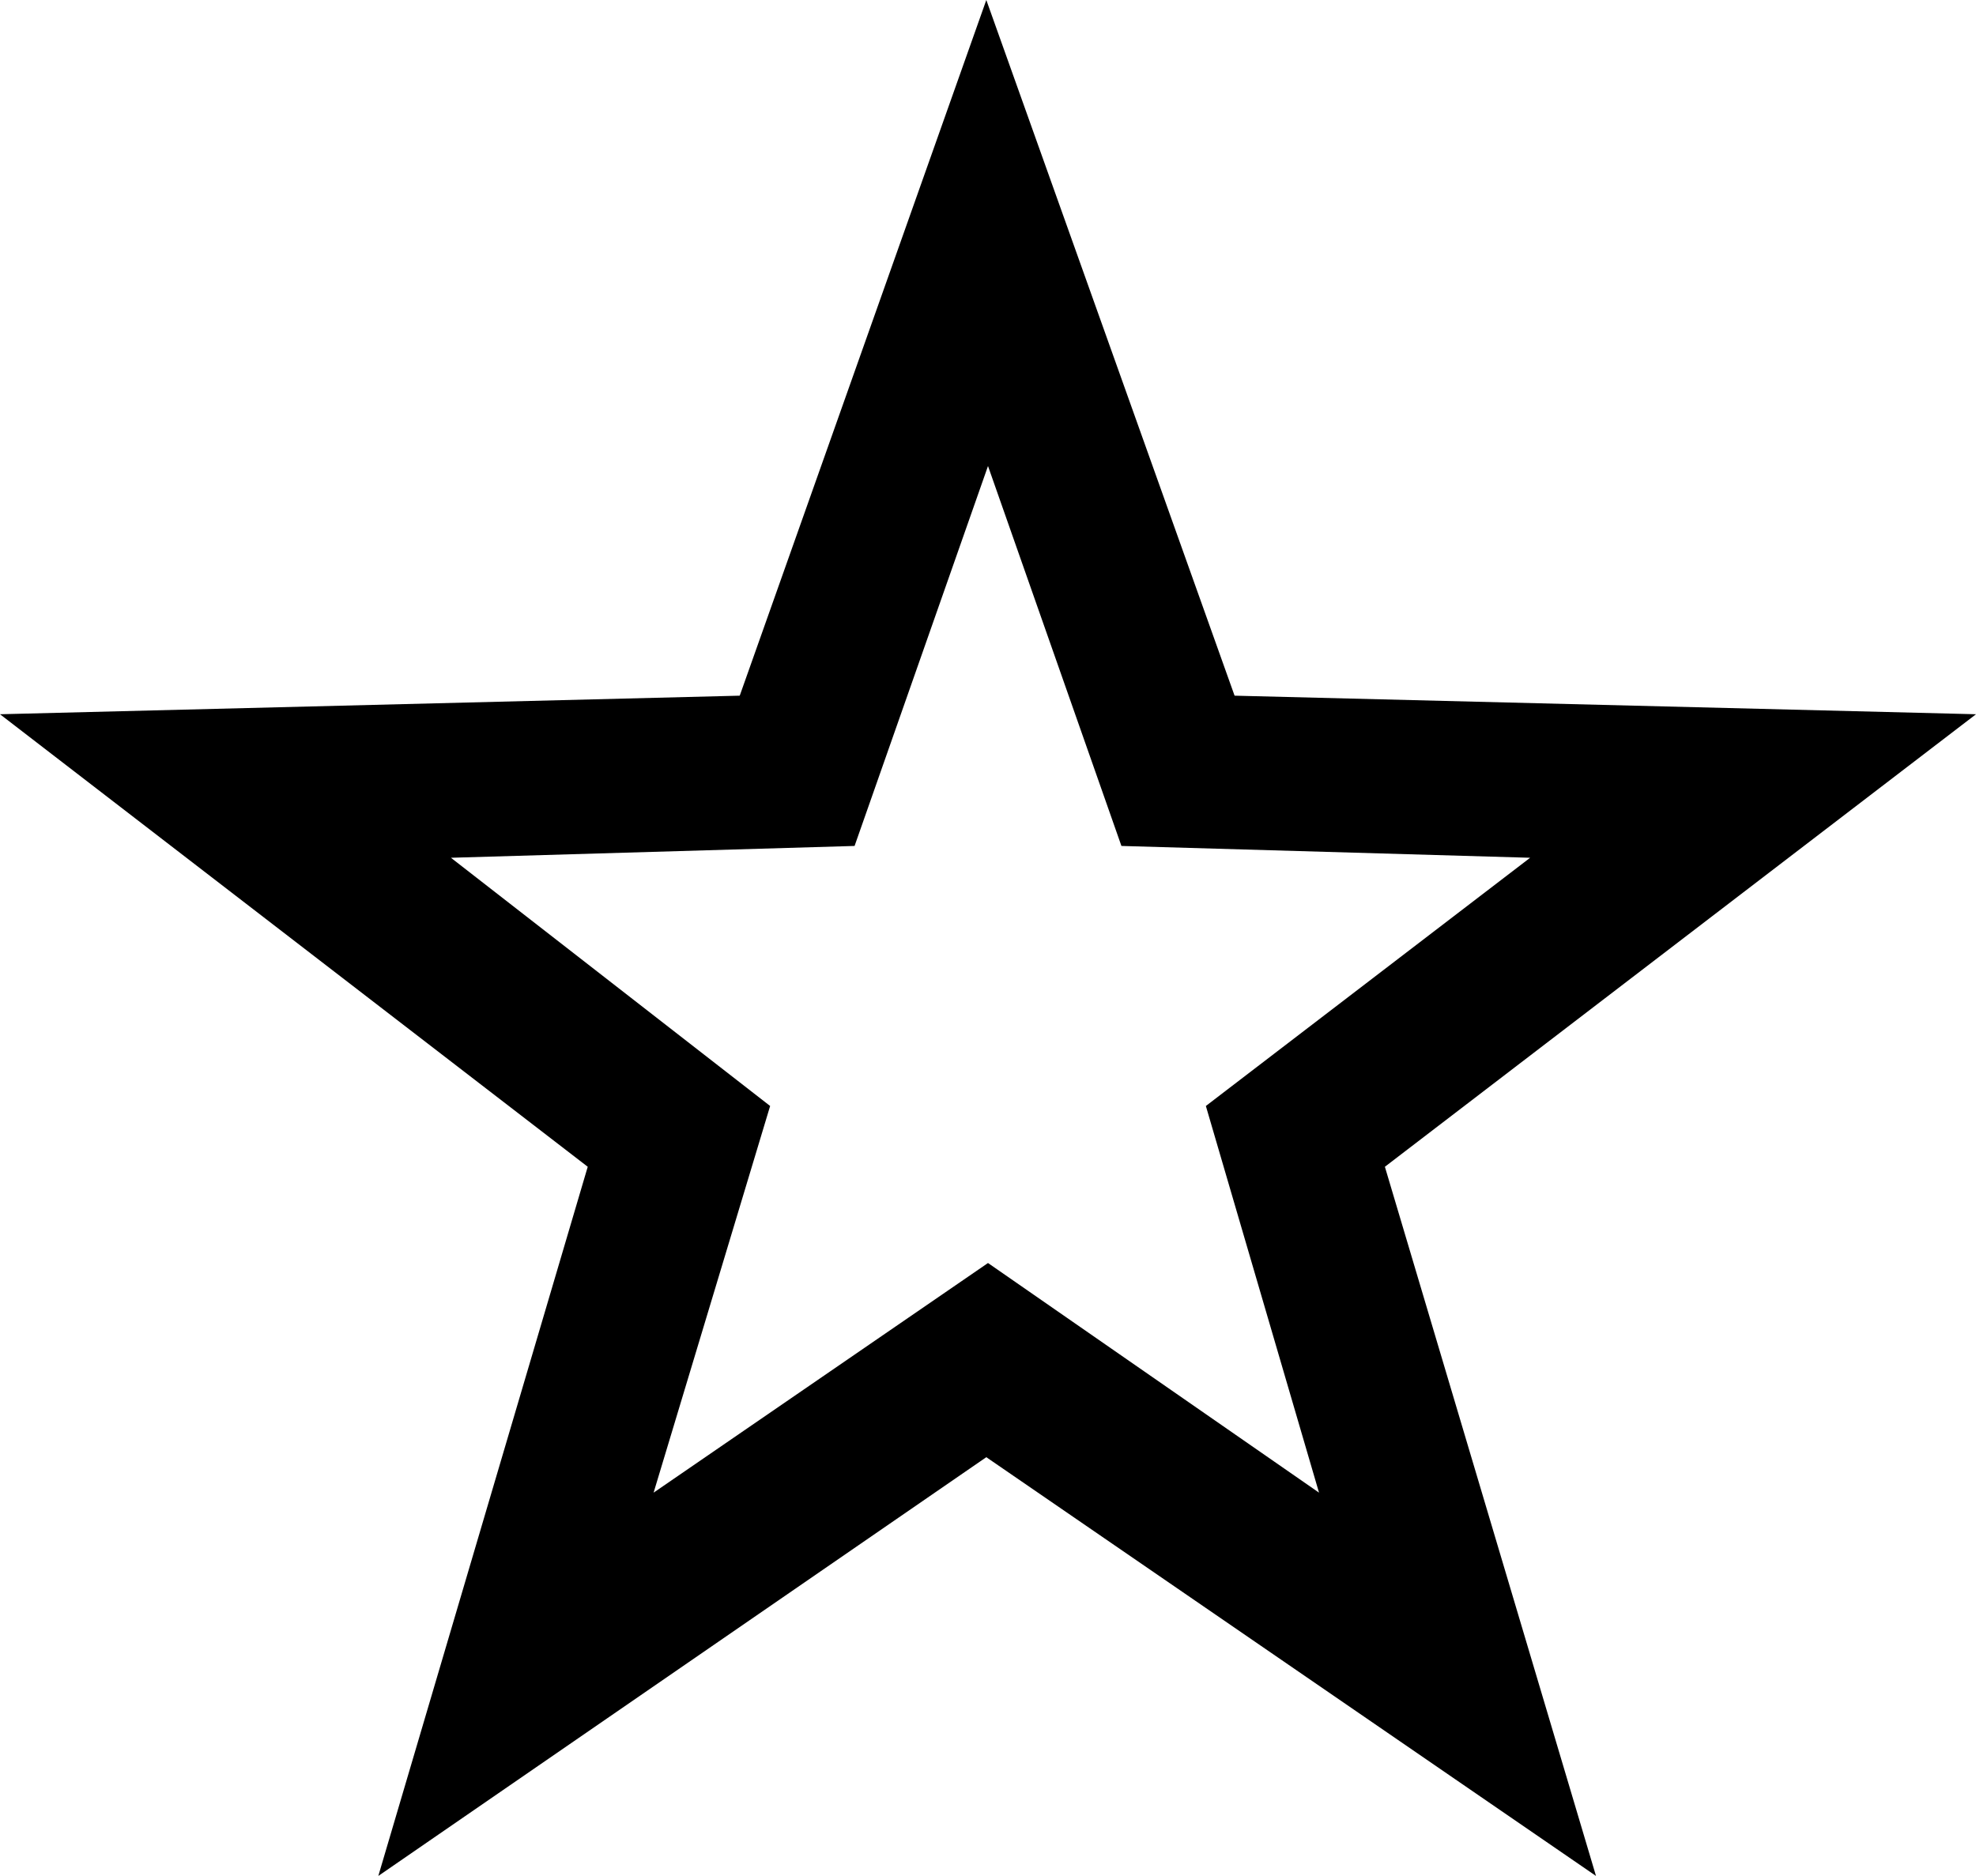 <?xml version="1.0" encoding="UTF-8" standalone="no"?>
<svg xmlns:xlink="http://www.w3.org/1999/xlink" height="55.55px" width="58.5px" xmlns="http://www.w3.org/2000/svg">
  <g transform="matrix(1.0, 0.0, 0.0, 1.0, -370.55, -192.8)">
    <path d="M417.8 248.35 L399.75 235.95 381.75 248.35 387.95 227.35 370.55 213.95 392.45 213.4 399.75 192.8 407.1 213.4 429.05 213.95 411.55 227.35 417.8 248.35 M395.85 217.85 L383.9 218.2 393.35 225.55 389.9 237.0 399.8 230.2 409.6 237.0 406.25 225.55 415.85 218.2 403.75 217.85 399.8 206.6 395.85 217.85" fill="#000000" fill-rule="evenodd" stroke="none"/>
  </g>
</svg>
